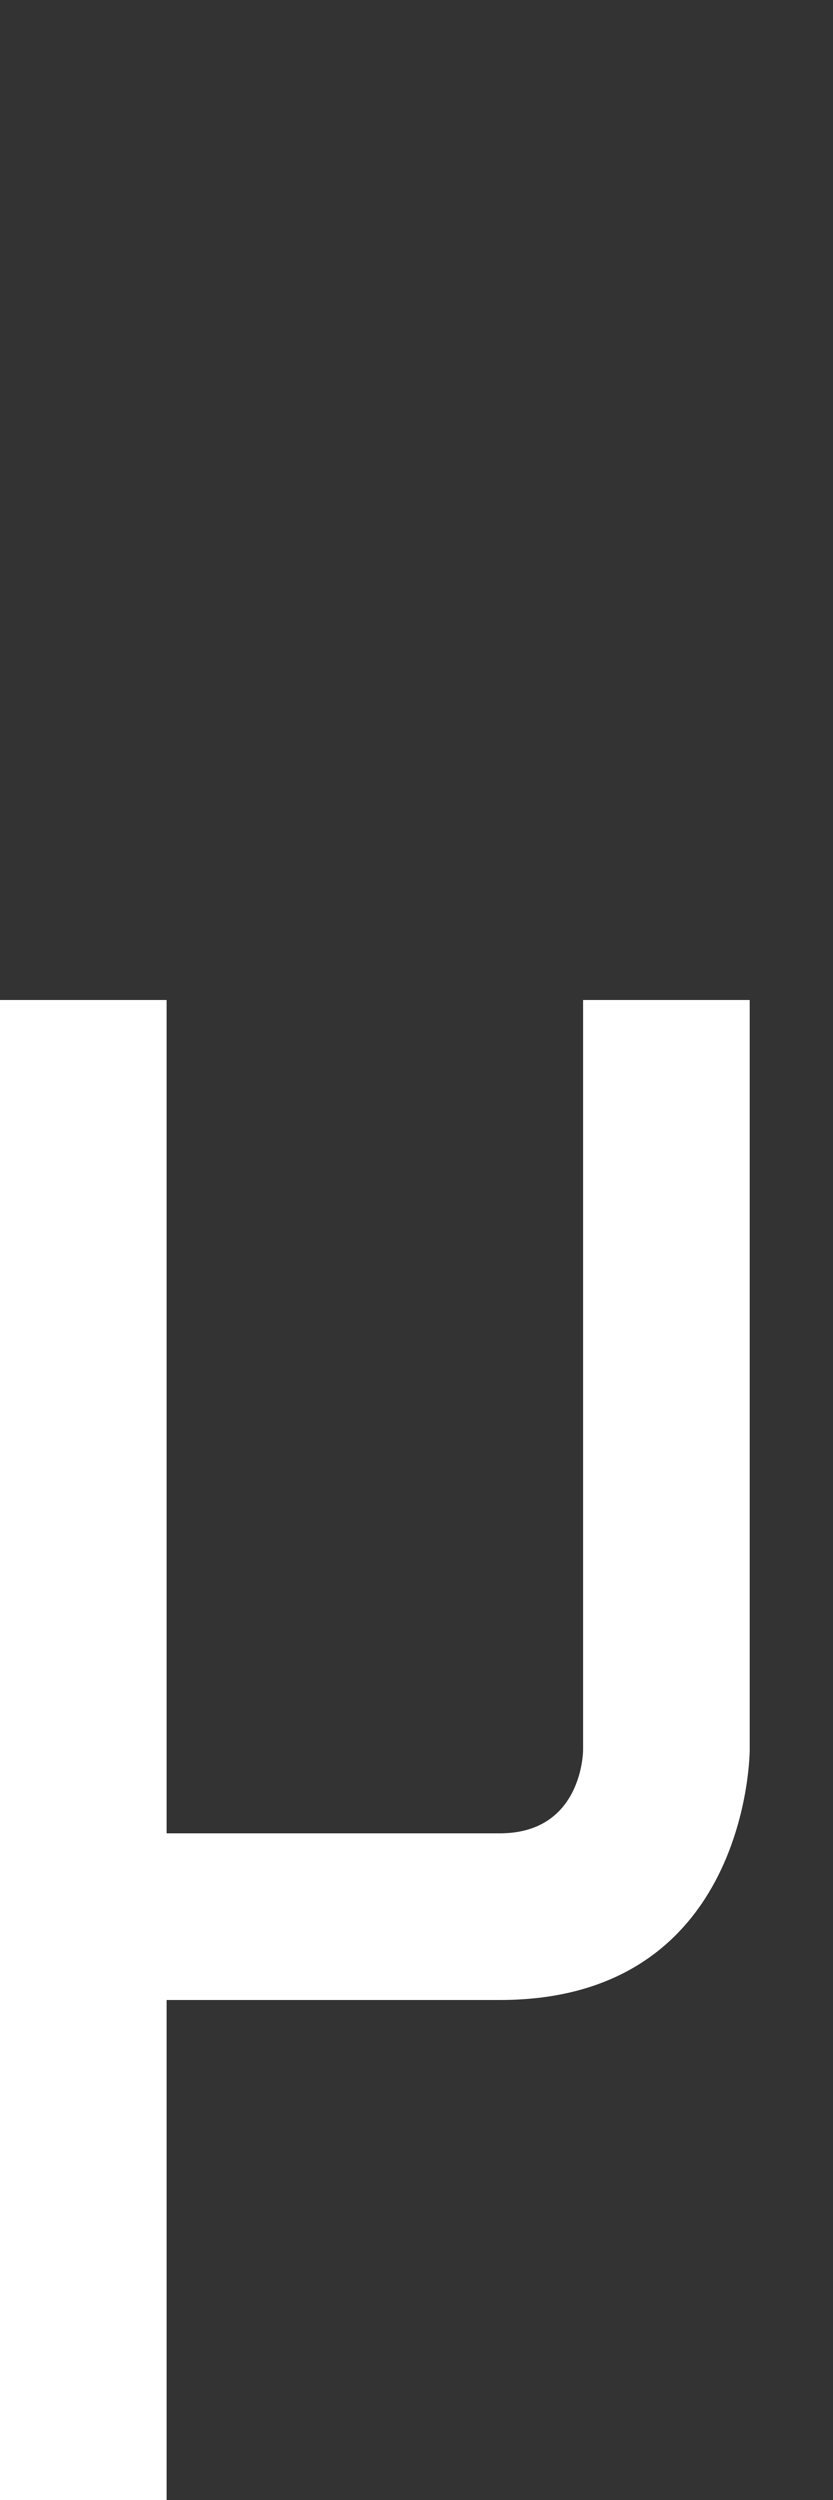 <svg width="5" height="15" viewBox="0 0 5 15" fill="none" xmlns="http://www.w3.org/2000/svg">
<rect x="0" y="0" width="5" height="15" fill="#333333" stroke="none"/>
<g clip-path="url(#clip0_2_80)">
<path d="M3.5 10.5L3.5 6L4.5 6L4.5 10.5C4.5 10.5 4.5 12 3 12L1 12L1 15L0 15L3.09967e-07 6L1 6L1 11L3 11C3.5 11 3.5 10.5 3.5 10.5Z" fill="white"/>
</g>
<defs>
<clipPath id="clip0_2_80">
<rect width="5" height="15" fill="white"/>
</clipPath>
</defs>
</svg>
